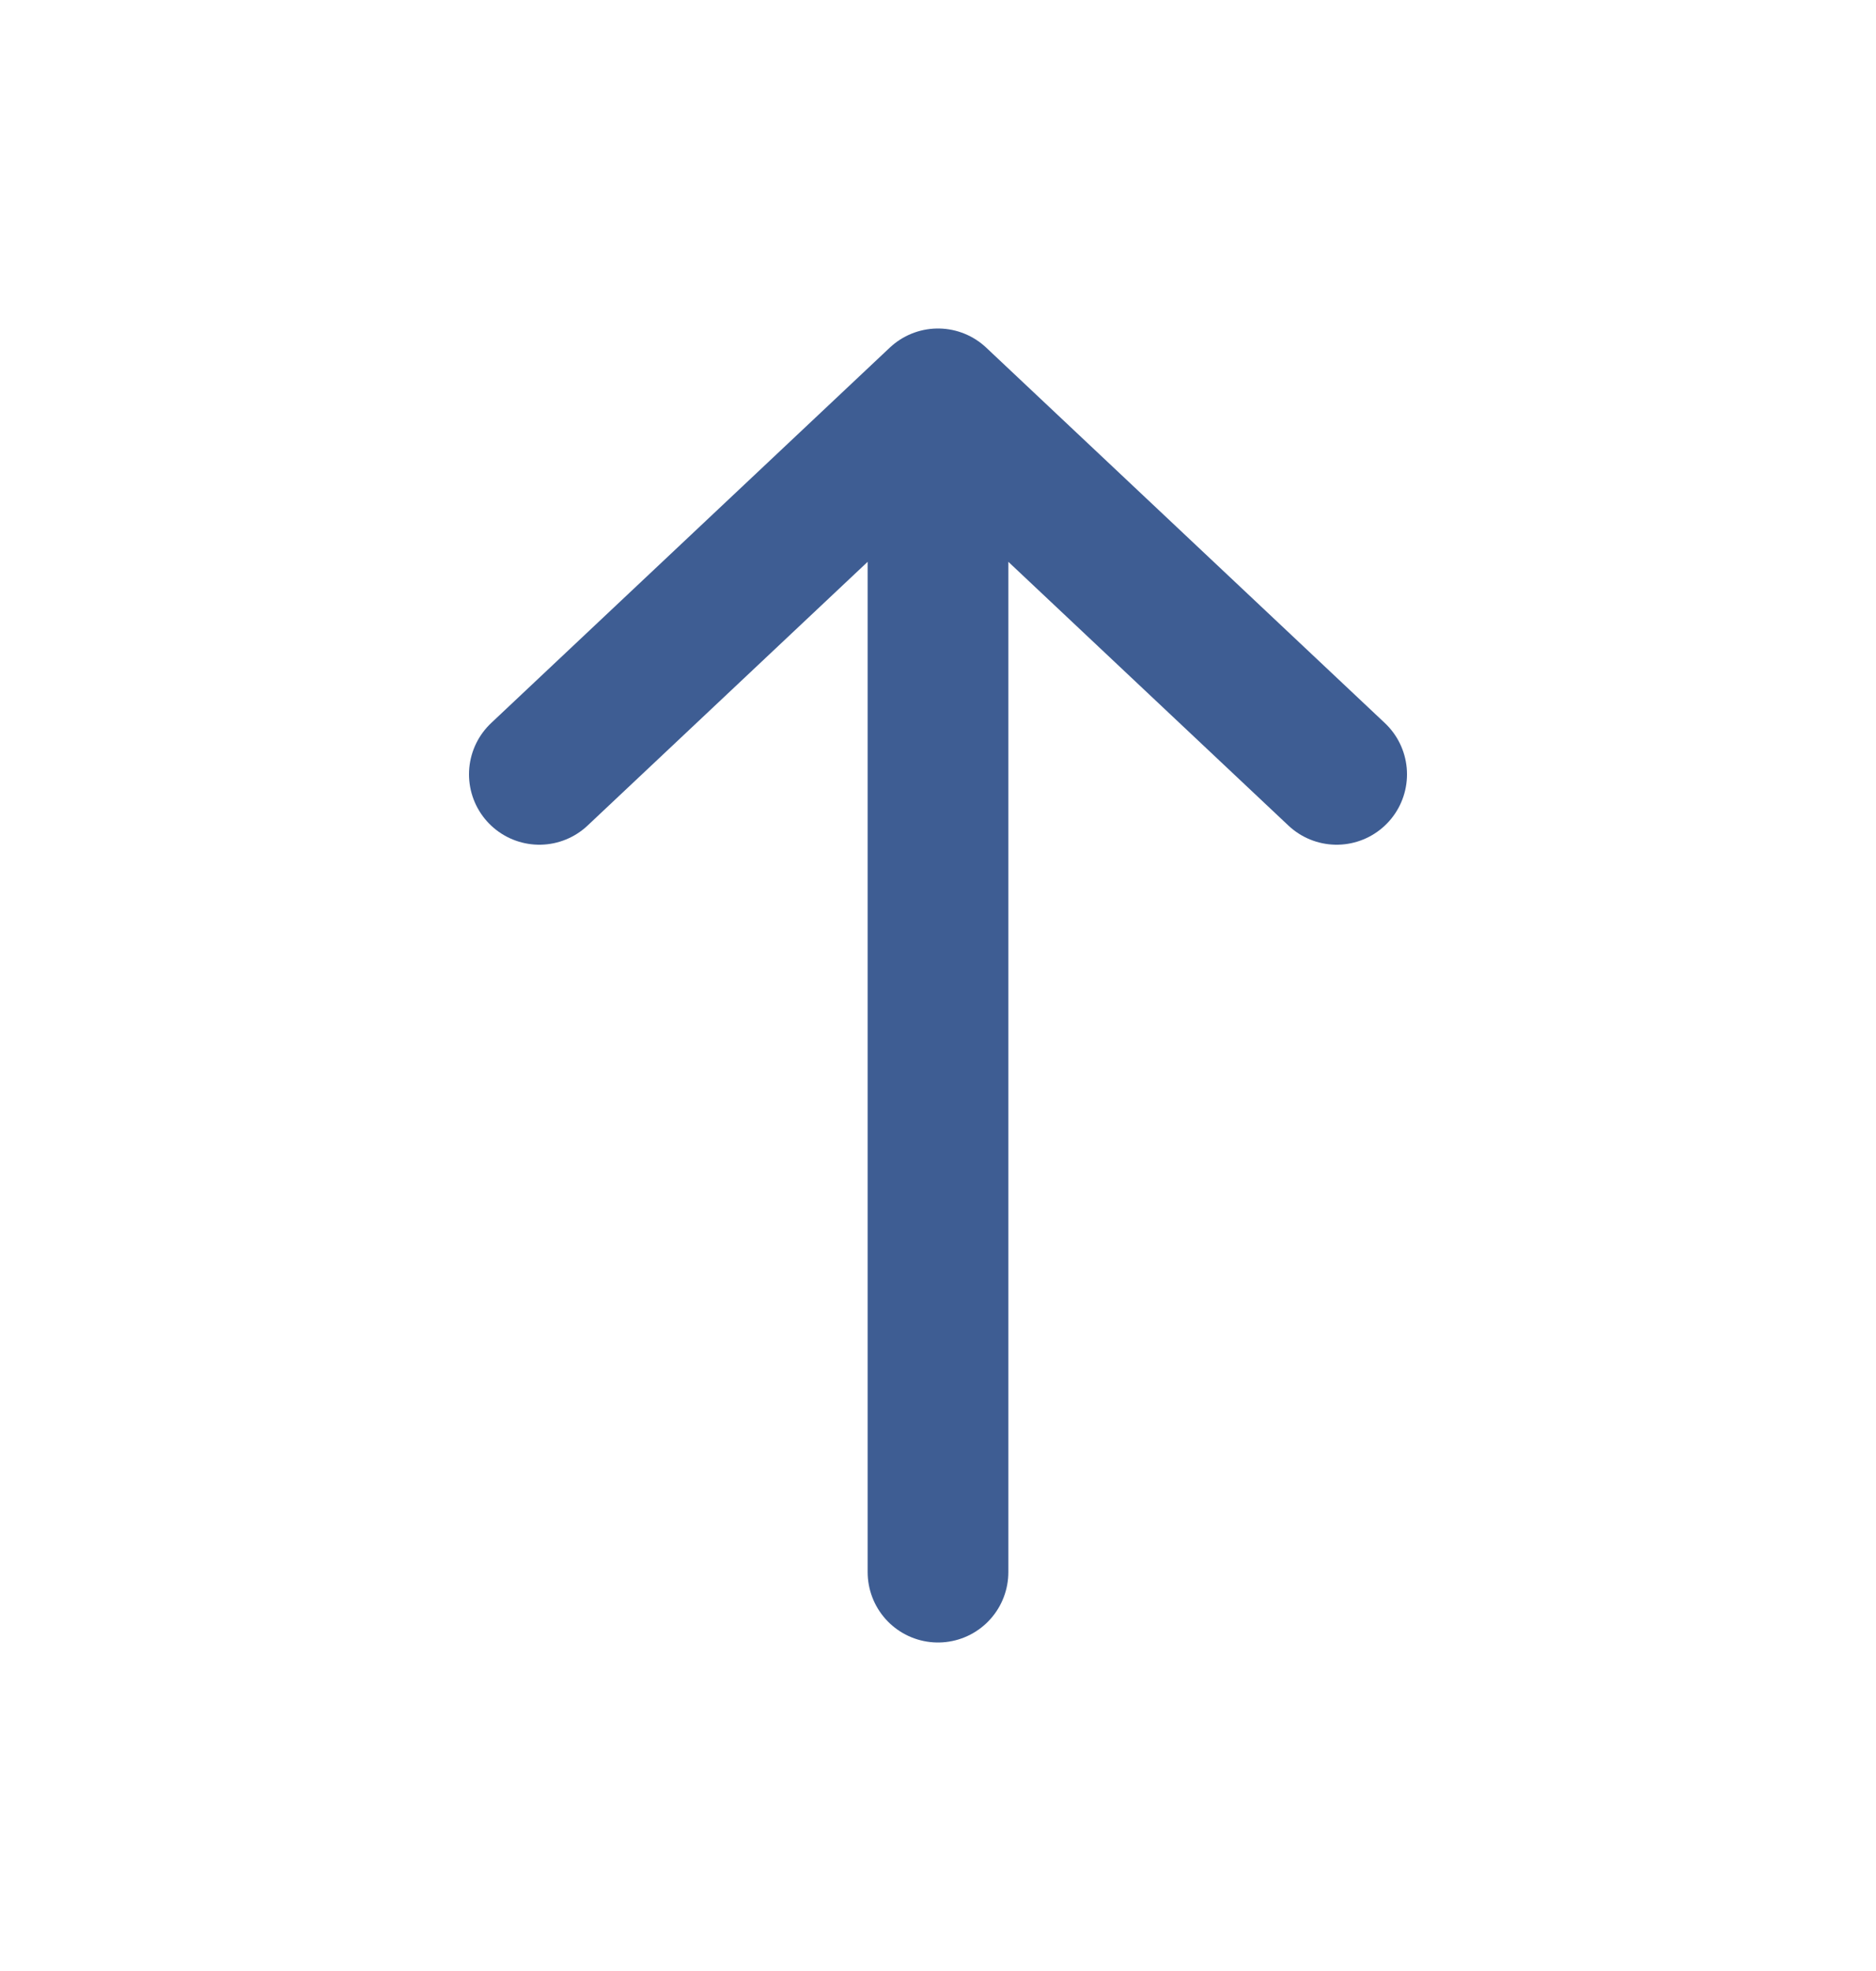 <svg width="20" height="21" viewBox="0 0 20 21" fill="none" xmlns="http://www.w3.org/2000/svg">
<path d="M10 4.25L10 16.75M10 4.25L5.75 8.25M10 4.25L14.25 8.25" stroke="#3E5D93" stroke-width="1.5" stroke-linecap="round" stroke-linejoin="round"/>
</svg>
